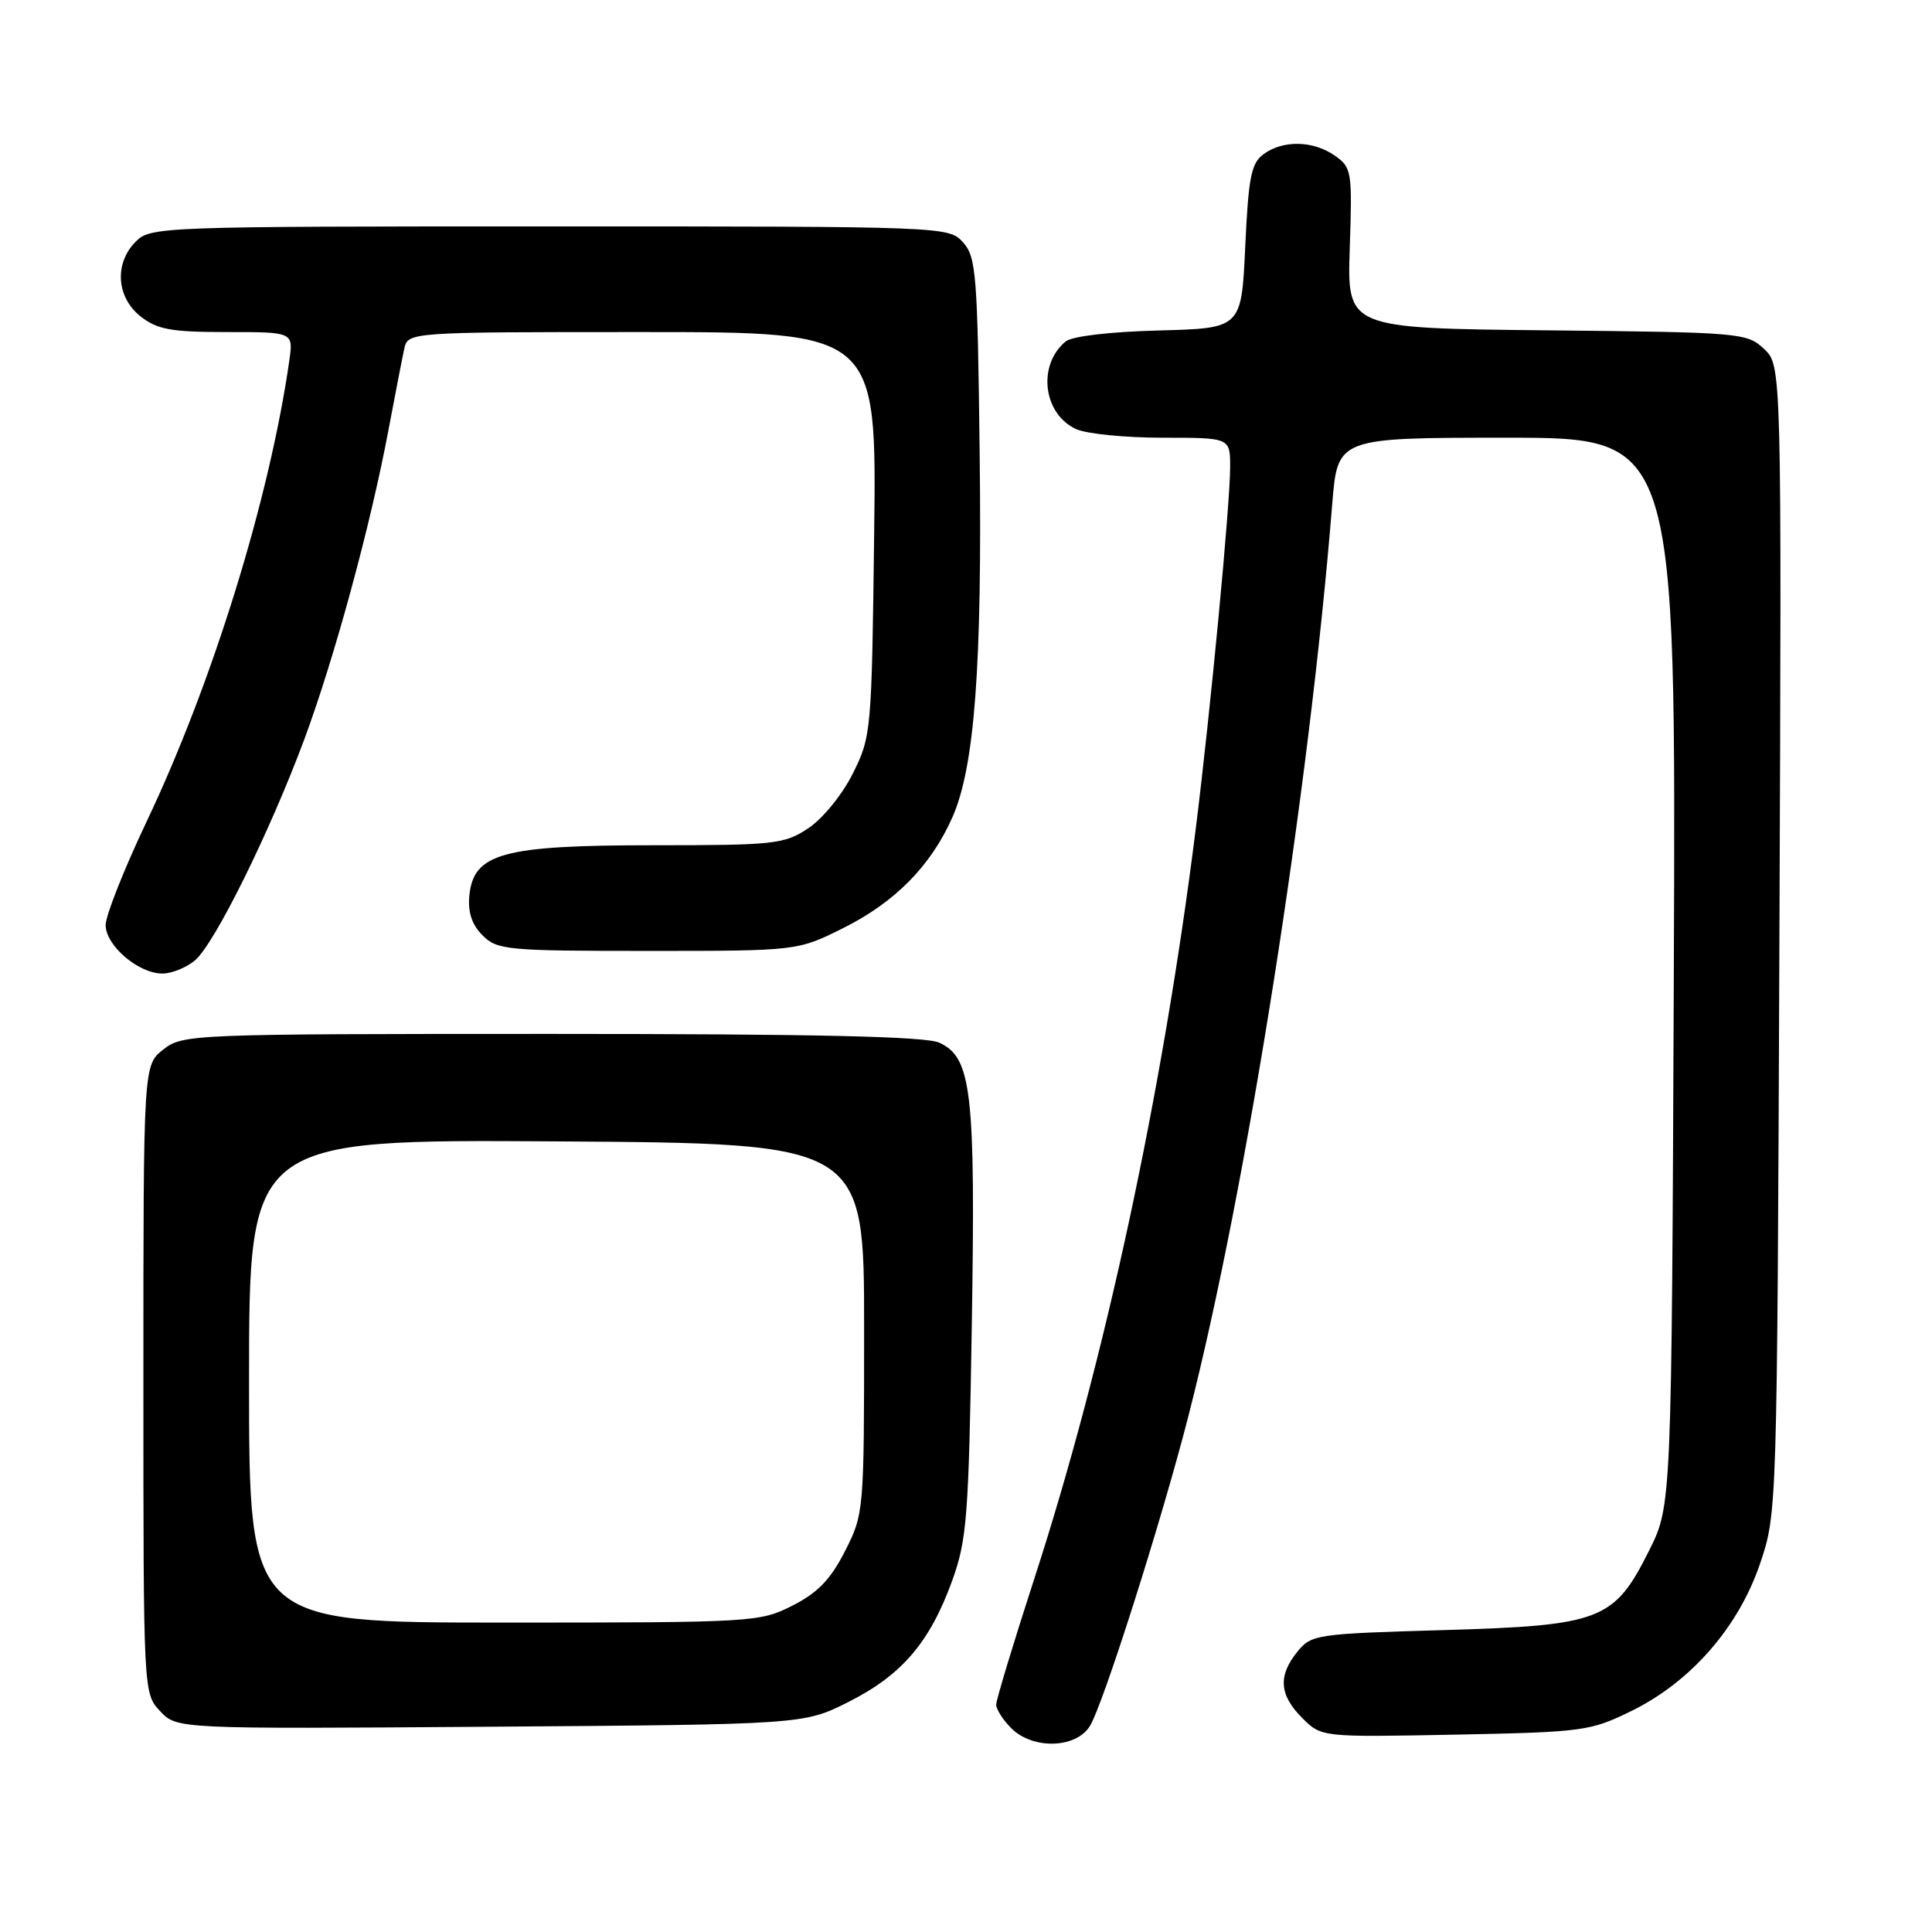 <?xml version="1.0" encoding="UTF-8" standalone="no"?>
<!DOCTYPE svg PUBLIC "-//W3C//DTD SVG 1.1//EN" "http://www.w3.org/Graphics/SVG/1.1/DTD/svg11.dtd" >
<svg xmlns="http://www.w3.org/2000/svg" xmlns:xlink="http://www.w3.org/1999/xlink" version="1.1" viewBox="0 0 256 256">
 <g >
 <path fill="currentColor"
d=" M 144.39 228.75 C 146.10 226.09 153.88 201.64 157.46 187.67 C 165.15 157.73 173.46 105.03 176.53 66.75 C 177.24 58.00 177.24 58.00 199.66 58.00 C 222.08 58.00 222.08 58.00 221.79 128.75 C 221.50 199.50 221.50 199.50 218.50 205.49 C 213.87 214.73 212.15 215.39 191.16 216.00 C 174.43 216.48 173.75 216.58 171.91 218.86 C 169.32 222.06 169.51 224.60 172.55 227.64 C 175.10 230.19 175.10 230.19 192.80 229.85 C 209.82 229.51 210.72 229.39 216.20 226.70 C 224.06 222.84 230.38 215.59 233.23 207.15 C 235.47 200.52 235.48 200.27 235.78 124.46 C 236.08 48.43 236.08 48.43 233.74 46.23 C 231.48 44.10 230.63 44.03 204.95 43.77 C 178.50 43.50 178.50 43.50 178.85 32.88 C 179.19 22.70 179.11 22.19 176.88 20.63 C 174.02 18.62 170.02 18.53 167.44 20.42 C 165.79 21.62 165.43 23.44 165.00 32.67 C 164.50 43.50 164.50 43.50 153.56 43.79 C 147.04 43.96 142.04 44.55 141.20 45.25 C 137.43 48.38 138.21 54.86 142.60 56.86 C 143.97 57.49 149.12 58.00 154.05 58.00 C 163.00 58.00 163.00 58.00 163.00 61.84 C 163.00 66.88 160.40 94.20 158.42 110.00 C 154.06 144.77 146.36 180.52 137.07 209.12 C 134.28 217.72 132.00 225.25 132.00 225.87 C 132.00 226.49 132.90 227.90 134.00 229.00 C 136.83 231.83 142.51 231.70 144.39 228.75 Z  M 112.46 225.50 C 119.50 221.95 123.21 217.61 126.16 209.47 C 128.13 204.03 128.36 201.03 128.77 175.50 C 129.27 144.62 128.75 140.12 124.46 138.16 C 122.63 137.33 108.06 137.00 73.09 137.00 C 25.21 137.00 24.22 137.04 21.63 139.07 C 19.00 141.15 19.00 141.15 19.00 182.76 C 19.00 224.37 19.00 224.37 21.22 226.74 C 23.44 229.10 23.44 229.10 64.97 228.80 C 106.50 228.50 106.50 228.50 112.46 225.50 Z  M 25.84 127.25 C 28.45 125.03 35.71 110.34 40.31 98.00 C 44.28 87.31 49.08 69.72 51.47 57.00 C 52.35 52.33 53.29 47.49 53.56 46.25 C 54.04 44.00 54.04 44.00 85.10 44.00 C 116.17 44.00 116.17 44.00 115.83 70.75 C 115.51 96.96 115.45 97.60 113.00 102.50 C 111.60 105.31 109.01 108.48 107.10 109.75 C 103.91 111.86 102.67 112.00 86.60 112.00 C 66.58 112.00 62.74 113.06 62.19 118.69 C 61.98 120.88 62.53 122.53 63.94 123.94 C 65.88 125.88 67.14 126.00 85.84 126.00 C 105.68 126.00 105.68 126.00 111.78 122.95 C 118.60 119.54 123.36 114.71 126.20 108.29 C 129.15 101.62 130.15 88.22 129.81 60.05 C 129.53 36.29 129.35 34.04 127.60 32.10 C 125.70 30.02 125.28 30.00 72.85 30.00 C 21.33 30.00 19.95 30.05 18.00 32.00 C 15.12 34.88 15.41 39.39 18.63 41.93 C 20.85 43.67 22.68 44.00 30.07 44.00 C 38.87 44.00 38.87 44.00 38.34 47.75 C 35.71 66.11 28.17 90.46 19.41 108.90 C 16.44 115.16 14.00 121.32 14.00 122.57 C 14.00 125.29 18.34 129.00 21.52 129.00 C 22.76 129.00 24.70 128.21 25.84 127.25 Z  M 33.00 182.99 C 33.00 150.98 33.00 150.98 73.75 151.24 C 114.50 151.50 114.50 151.50 114.50 176.03 C 114.50 200.29 114.47 200.61 111.97 205.53 C 110.06 209.28 108.36 211.05 105.01 212.75 C 100.67 214.95 99.85 215.00 66.79 215.00 C 33.00 215.00 33.00 215.00 33.00 182.99 Z "/>
</g>
</svg>